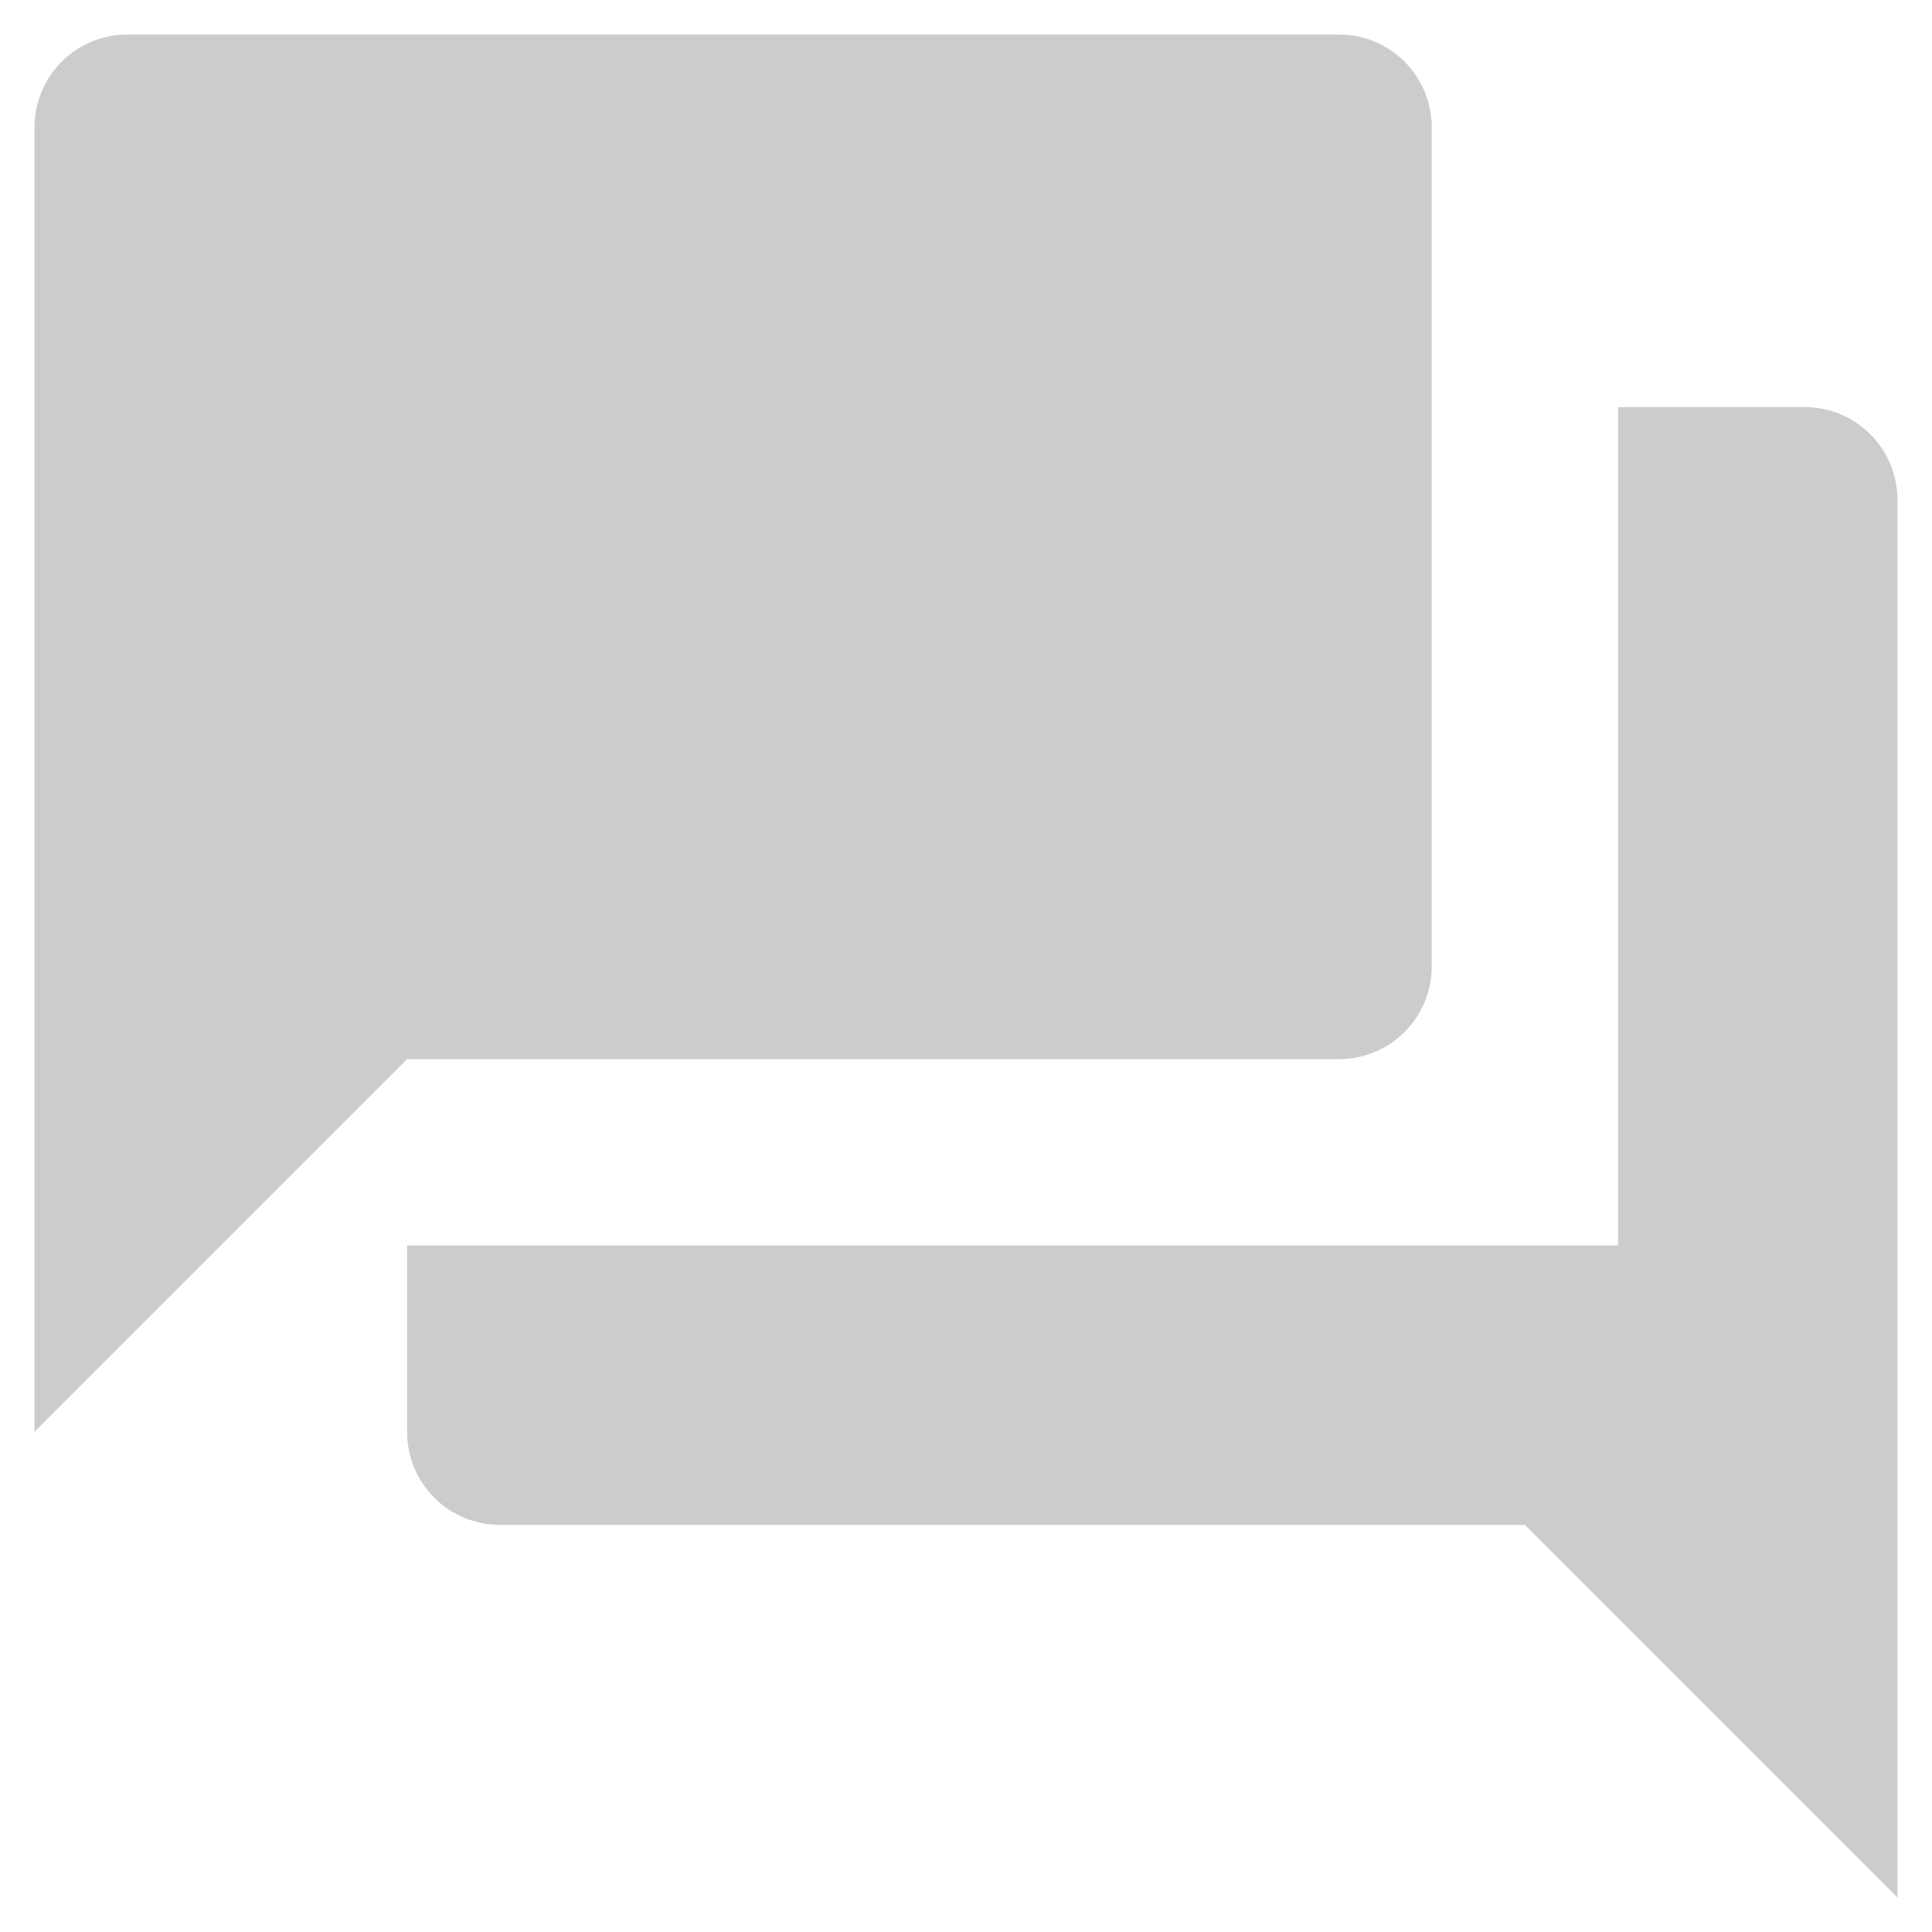 <?xml version="1.0" encoding="utf-8"?>
<!-- Generator: Adobe Illustrator 21.0.0, SVG Export Plug-In . SVG Version: 6.00 Build 0)  -->
<svg version="1.1" id="Layer_1" xmlns="http://www.w3.org/2000/svg" xmlns:xlink="http://www.w3.org/1999/xlink" x="0px" y="0px"
	 viewBox="0 0 56 56" enable-background="new 0 0 56 56" xml:space="preserve">
<g>
	<path fill="#CCCCCC" d="M52.3,11.8h-5.4v24.3H11.8v5.4c0,1.5,1.2,2.7,2.7,2.7h29.7L55,55V14.5C55,13,53.8,11.8,52.3,11.8z M41.5,28
		V3.7c0-1.5-1.2-2.7-2.7-2.7H3.7C2.2,1,1,2.2,1,3.7v37.8l10.8-10.8h27C40.3,30.7,41.5,29.5,41.5,28z"/>
</g>
</svg>
